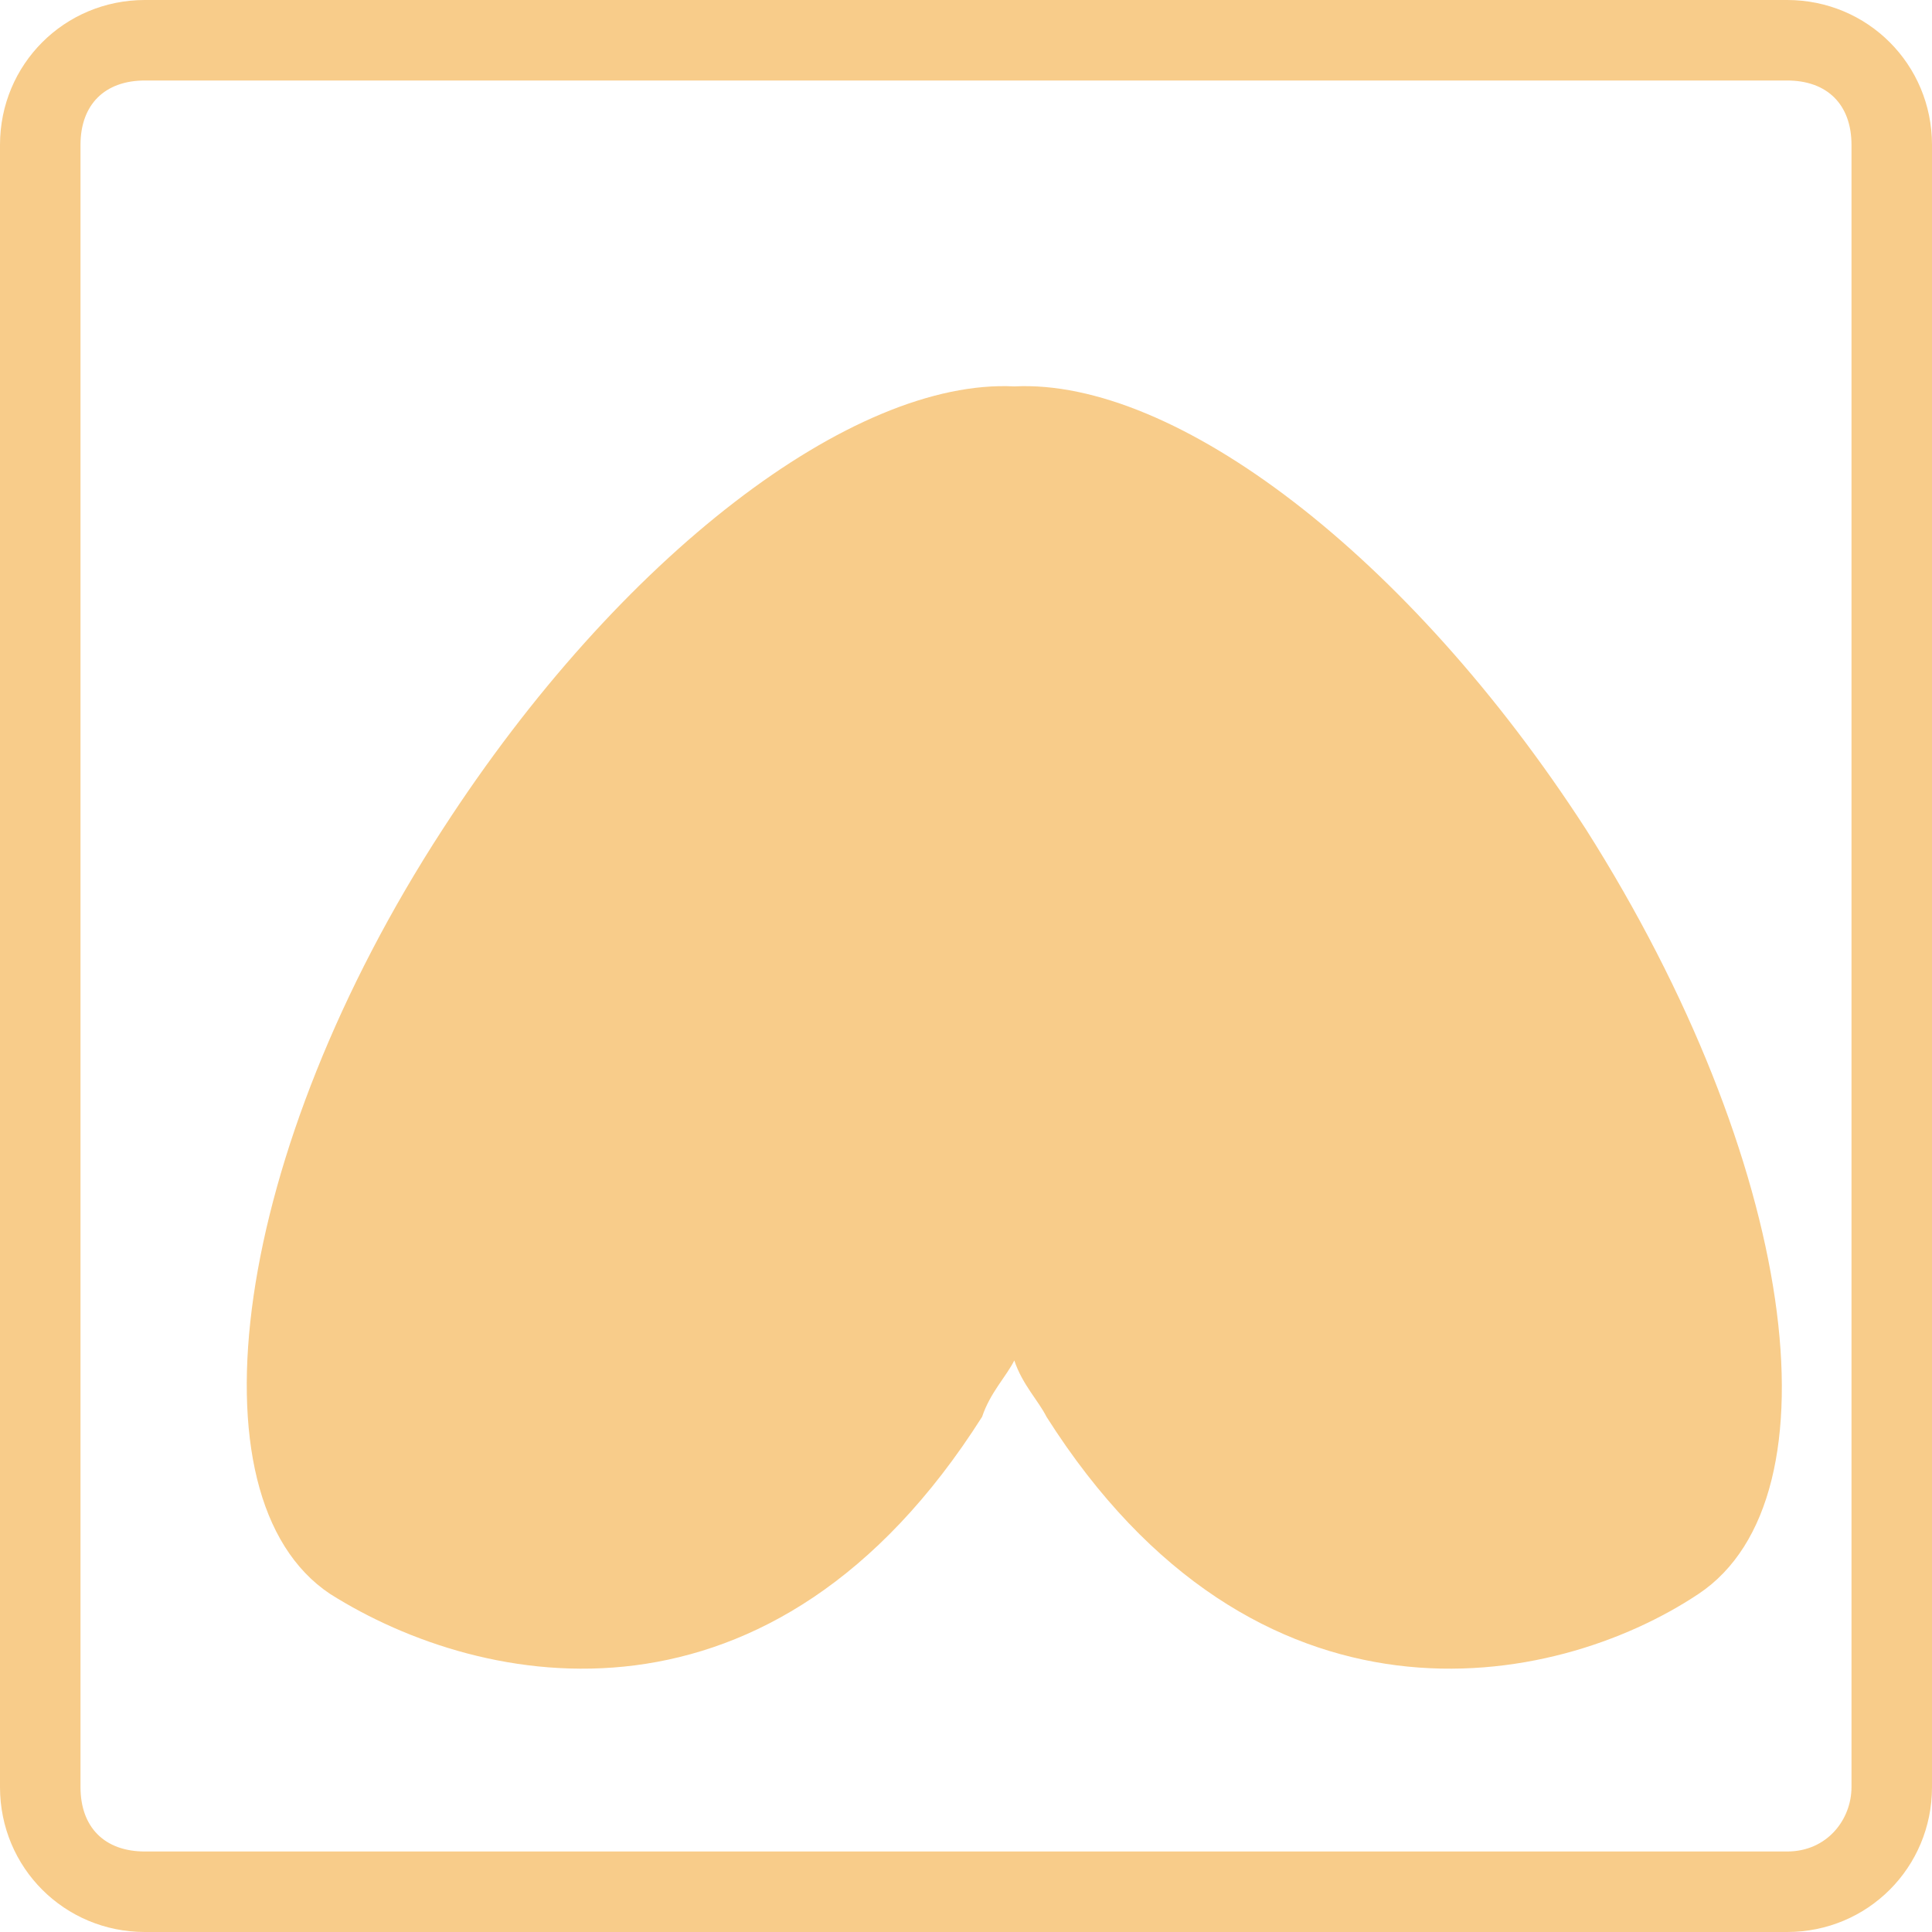 <?xml version="1.0" encoding="utf-8"?>
<!-- Generator: Adobe Illustrator 18.0.0, SVG Export Plug-In . SVG Version: 6.00 Build 0)  -->
<!DOCTYPE svg PUBLIC "-//W3C//DTD SVG 1.1//EN" "http://www.w3.org/Graphics/SVG/1.1/DTD/svg11.dtd">
<svg version="1.1" id="Layer_1" xmlns="http://www.w3.org/2000/svg" xmlns:xlink="http://www.w3.org/1999/xlink" x="0px" y="0px"
	 viewBox="0 0 24 24" enable-background="new 0 0 24 24" xml:space="preserve">
<g>
	<path fill="#F8CC8A" d="M22.2,24H1.8c-1,0-1.8-0.8-1.8-1.8V1.8C0,0.8,0.8,0,1.8,0h20.4c1,0,1.8,0.8,1.8,1.8v20.4
		C24,23.2,23.2,24,22.2,24z M1.8,1C1.3,1,1,1.3,1,1.8v20.4C1,22.7,1.3,23,1.8,23h20.4c0.5,0,0.8-0.4,0.8-0.8V1.8
		C23,1.3,22.7,1,22.2,1H1.8z"/>
</g>
<path fill="#F8CC8A" d="M21.1,19.8c-1.8,1.2-5.5,1.9-8.1-2.2c-0.1-0.2-0.3-0.4-0.4-0.7c-0.1,0.2-0.3,0.4-0.4,0.7
	c-2.6,4.1-6.2,3.4-8.1,2.2c-1.8-1.2-1.2-5.5,1.4-9.5c2.2-3.4,5.1-5.6,7.1-5.5c2-0.1,4.9,2.1,7.1,5.5C22.3,14.4,22.9,18.6,21.1,19.8z
	"/>
</svg>
